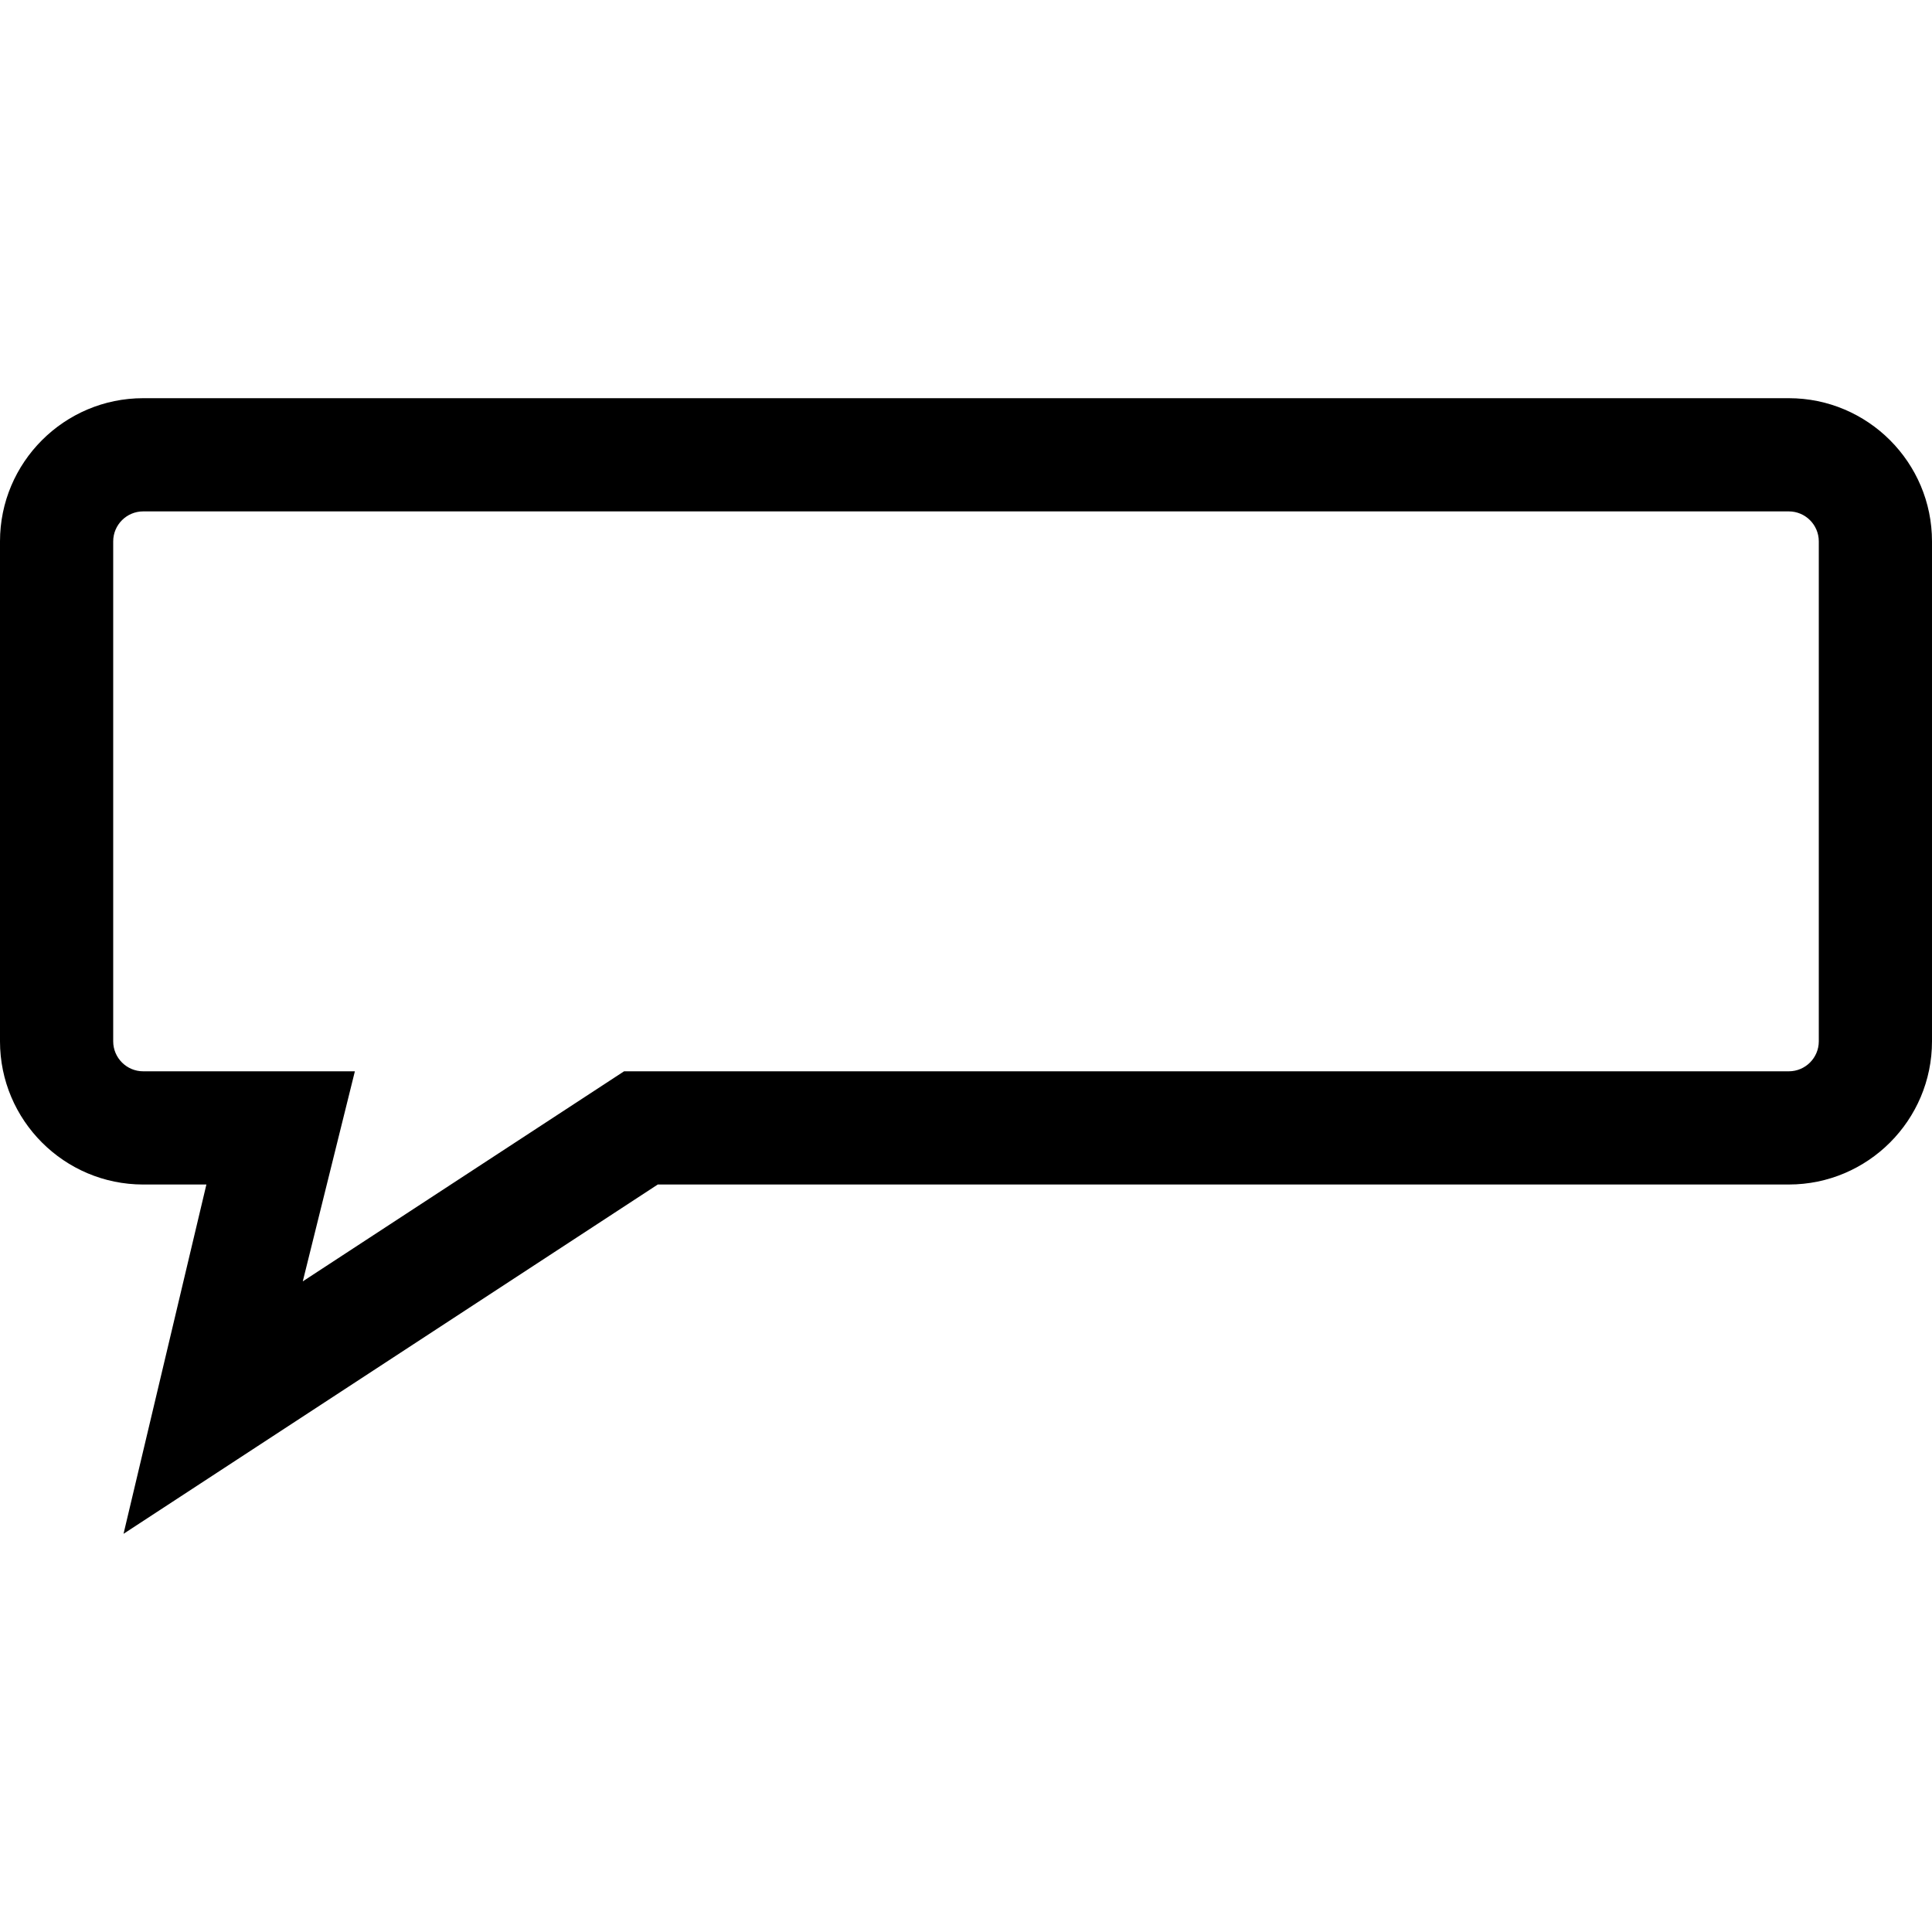 <svg id="Capa_1" enable-background="new 0 0 512 512" height="512" viewBox="0 0 512 512" width="512" xmlns="http://www.w3.org/2000/svg"><g><path d="m32.738 406.475 21.959-92.567h-16.75c-20.924 0-37.947-17.023-37.947-37.947v-132.489c0-20.924 17.023-37.947 37.947-37.947h436.106c20.924 0 37.947 17.023 37.947 37.947v132.489c0 20.924-17.023 37.946-37.947 37.946h-299.734zm5.209-270.95c-4.382 0-7.947 3.565-7.947 7.947v132.489c0 4.382 3.565 7.946 7.947 7.946h56.101l-13.808 55.668 85.143-55.667h308.67c4.382 0 7.947-3.564 7.947-7.946v-132.49c0-4.382-3.565-7.947-7.947-7.947z"/></g></svg>